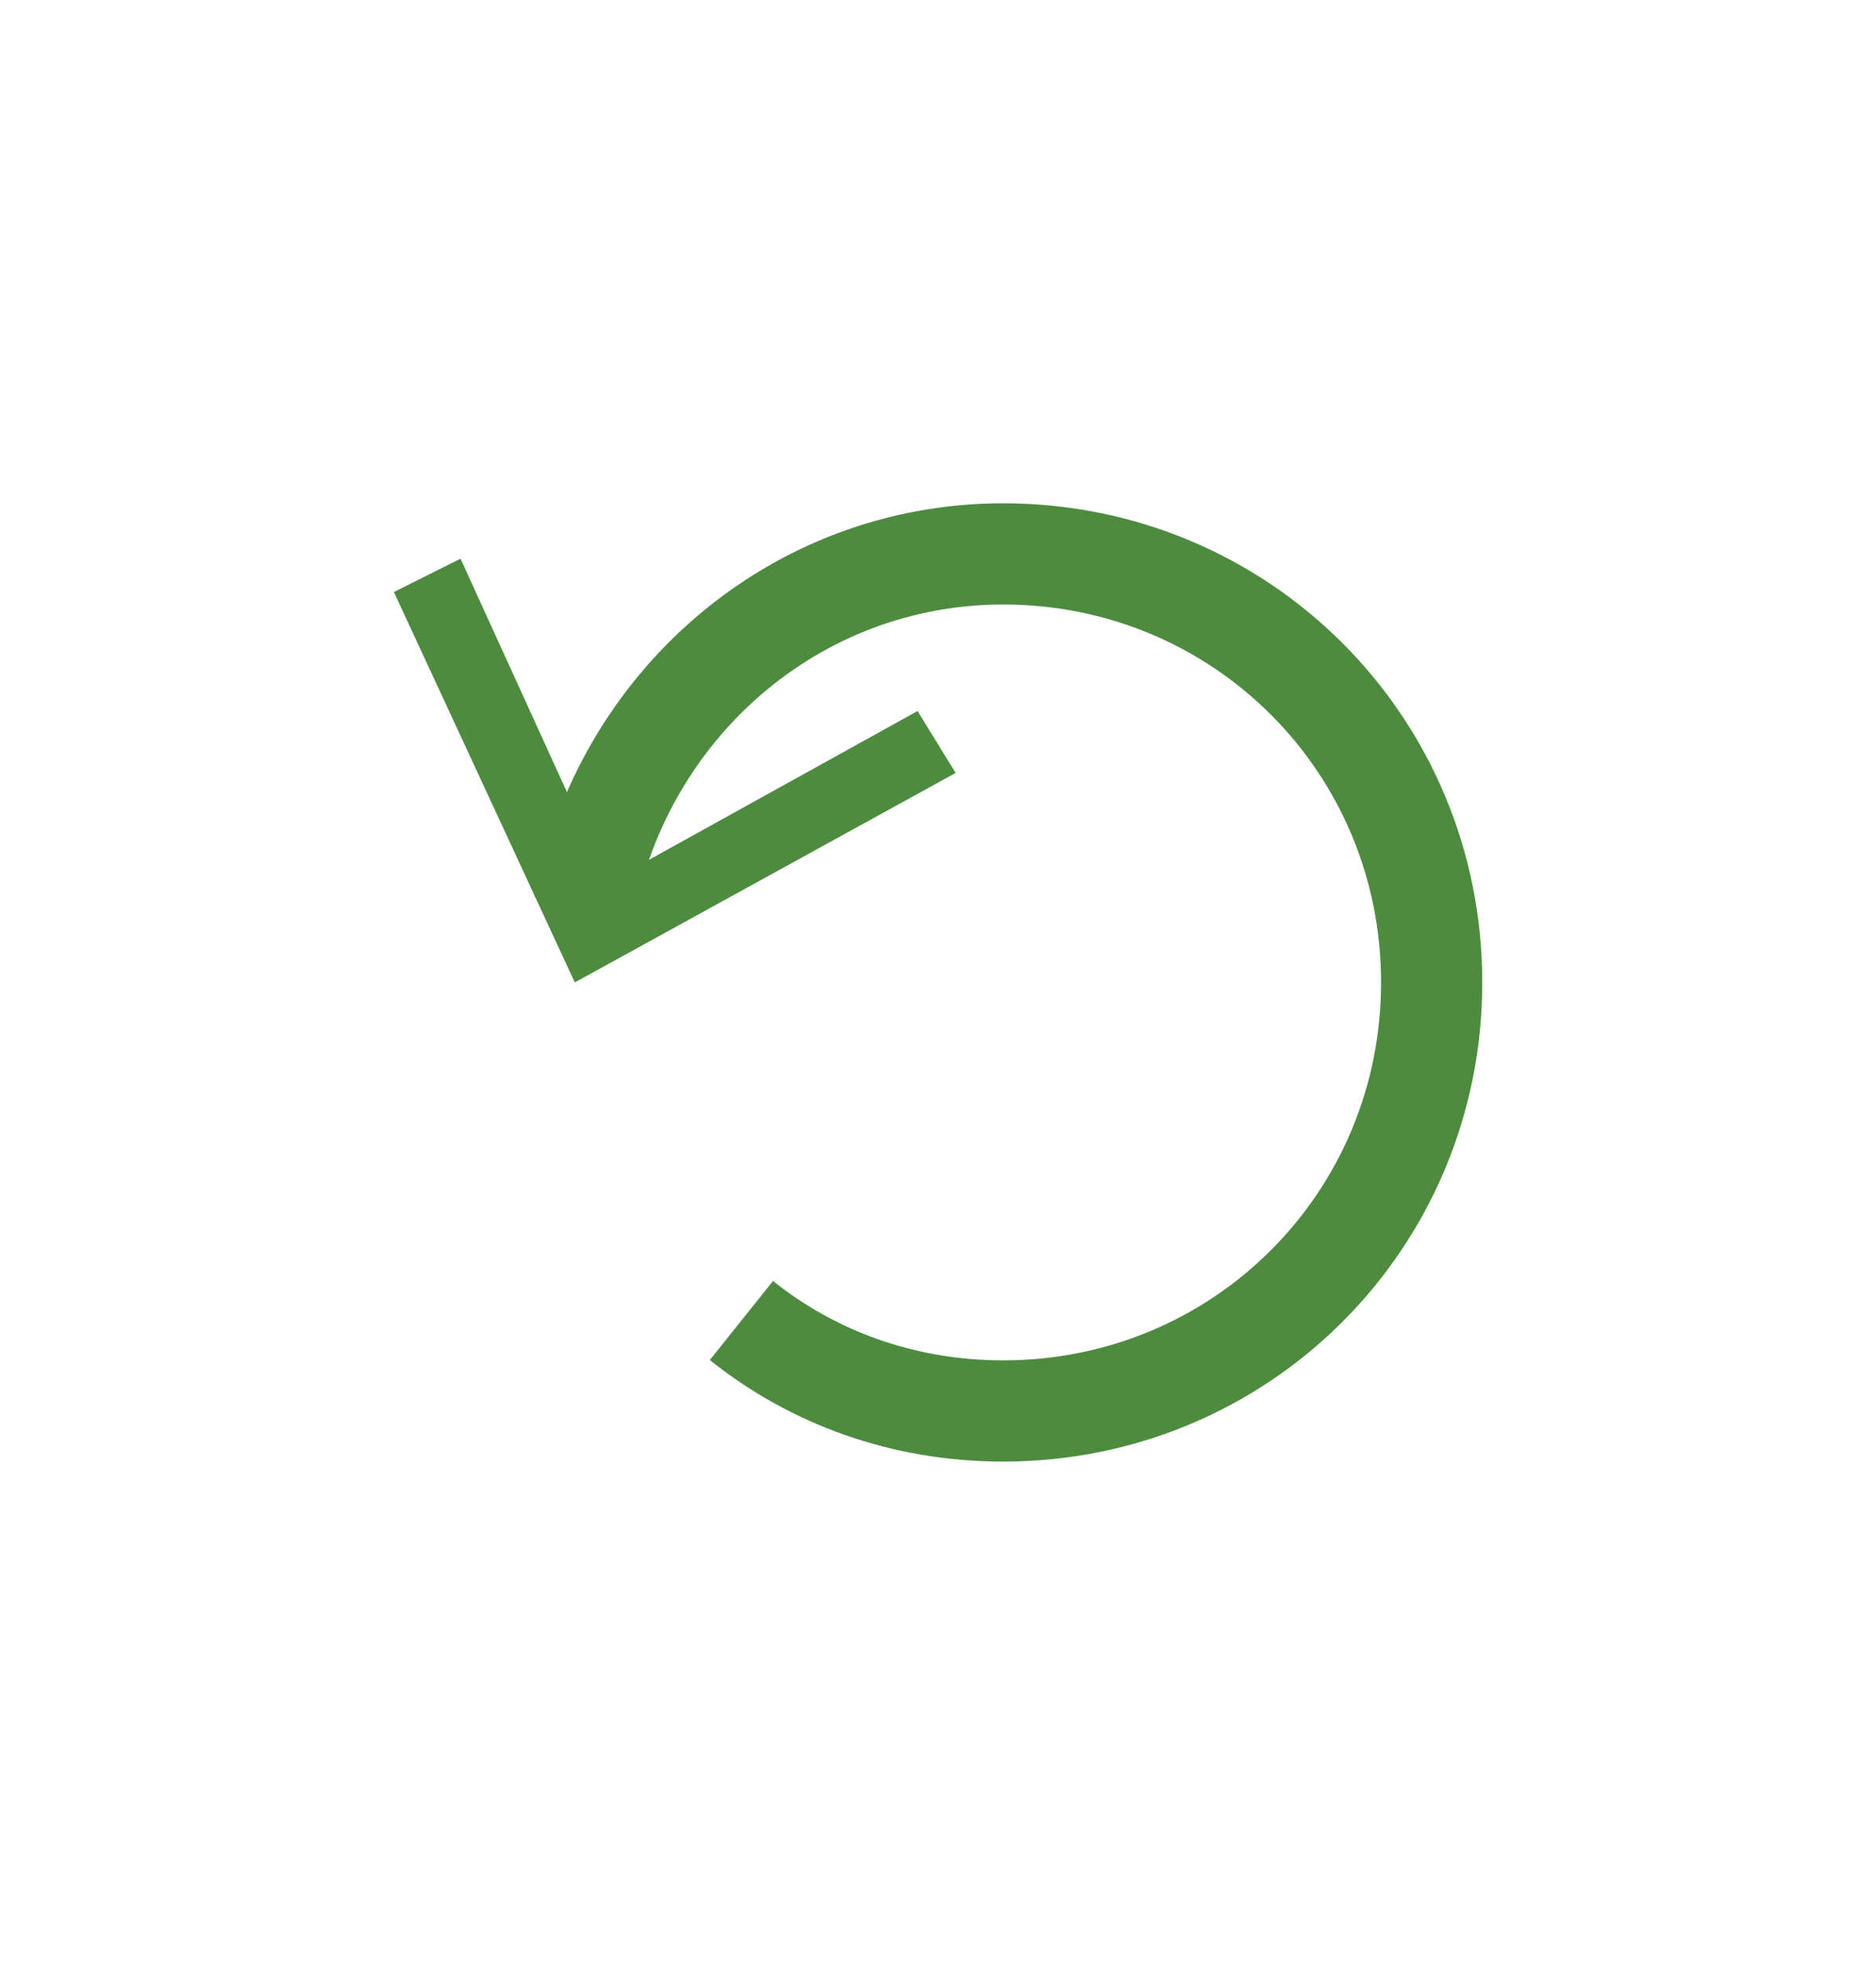 <?xml version="1.0" encoding="UTF-8" standalone="no"?>
<!-- Generator: Adobe Illustrator 17.1.0, SVG Export Plug-In . SVG Version: 6.00 Build 0)  -->

<svg
   xmlns:dc="http://purl.org/dc/elements/1.1/"
   xmlns:cc="http://creativecommons.org/ns#"
   xmlns:rdf="http://www.w3.org/1999/02/22-rdf-syntax-ns#"
   xmlns:svg="http://www.w3.org/2000/svg"
   xmlns="http://www.w3.org/2000/svg"
   xmlns:sodipodi="http://sodipodi.sourceforge.net/DTD/sodipodi-0.dtd"
   xmlns:inkscape="http://www.inkscape.org/namespaces/inkscape"
   version="1.1"
   id="Calque_1"
   x="0px"
   y="0px"
   viewBox="0 0 42.364 44.364"
   enable-background="new 0 0 47.5 45"
   xml:space="preserve"
   inkscape:version="0.48.4 r9939"
   width="100%"
   height="100%"
   sodipodi:docname="ribot-ccw.svg"><defs
     id="defs15" /><sodipodi:namedview
     pagecolor="#ffffff"
     bordercolor="#666666"
     borderopacity="1"
     objecttolerance="10"
     gridtolerance="10"
     guidetolerance="10"
     inkscape:pageopacity="0"
     inkscape:pageshadow="2"
     inkscape:window-width="1863"
     inkscape:window-height="1056"
     id="namedview13"
     showgrid="false"
     fit-margin-top="0"
     fit-margin-left="0"
     fit-margin-right="0"
     fit-margin-bottom="0"
     inkscape:zoom="5.2444444"
     inkscape:cx="82.077047"
     inkscape:cy="-13.771469"
     inkscape:window-x="57"
     inkscape:window-y="24"
     inkscape:window-maximized="1"
     inkscape:current-layer="g3799" /><g
     id="g3"
     transform="translate(92.077,35.635)"><g
       id="g5"><g
         id="g9"><g
           id="g3799"
           transform="matrix(-1,0,0,1,50.337,0)"><rect
             style="fill:none;stroke:none"
             id="rect2988"
             width="42.364"
             height="44.364"
             x="100.05"
             y="-35.635"
             ry="0" /><g
             id="g3875"
             transform="matrix(1.075,0,0,1.075,94.174,-37.642)"><path
               stroke-miterlimit="10"
               d="m 32.6,20.9 c -0.8,-4.2 -4.4,-7.4 -8.8,-7.4 -5,0 -9,4 -9,9 0,5 4,9 9,9 2.1,0 4,-0.7 5.5,-1.9"
               id="path7"
               inkscape:connector-curvature="0"
               style="fill:none;stroke:#4d8c3f;stroke-width:2.126;stroke-miterlimit:10;stroke-opacity:1" /><polygon
               points="32.8,22.5 36.6,14.3 35.2,13.6 32.1,20.4 25.6,16.8 24.8,18.1 "
               id="polygon11"
               style="fill:#4d8c3f;fill-opacity:1" /></g></g></g></g></g></svg>